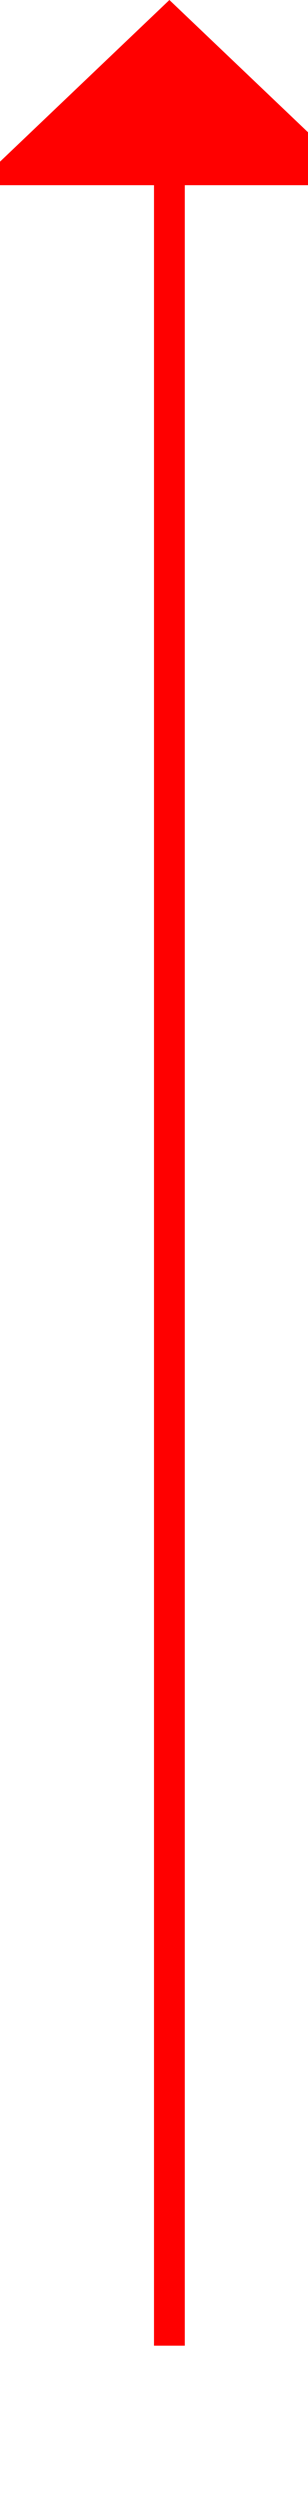 ﻿<?xml version="1.0" encoding="utf-8"?>
<svg version="1.1" xmlns:xlink="http://www.w3.org/1999/xlink" width="10px" height="81px" preserveAspectRatio="xMidYMin meet" viewBox="317 165  8 81" xmlns="http://www.w3.org/2000/svg">
  <path d="M 321.5 241  L 321.5 170  " stroke-width="1" stroke="#ff0000" fill="none" />
  <path d="M 327.8 171  L 321.5 165  L 315.2 171  L 327.8 171  Z " fill-rule="nonzero" fill="#ff0000" stroke="none" />
</svg>